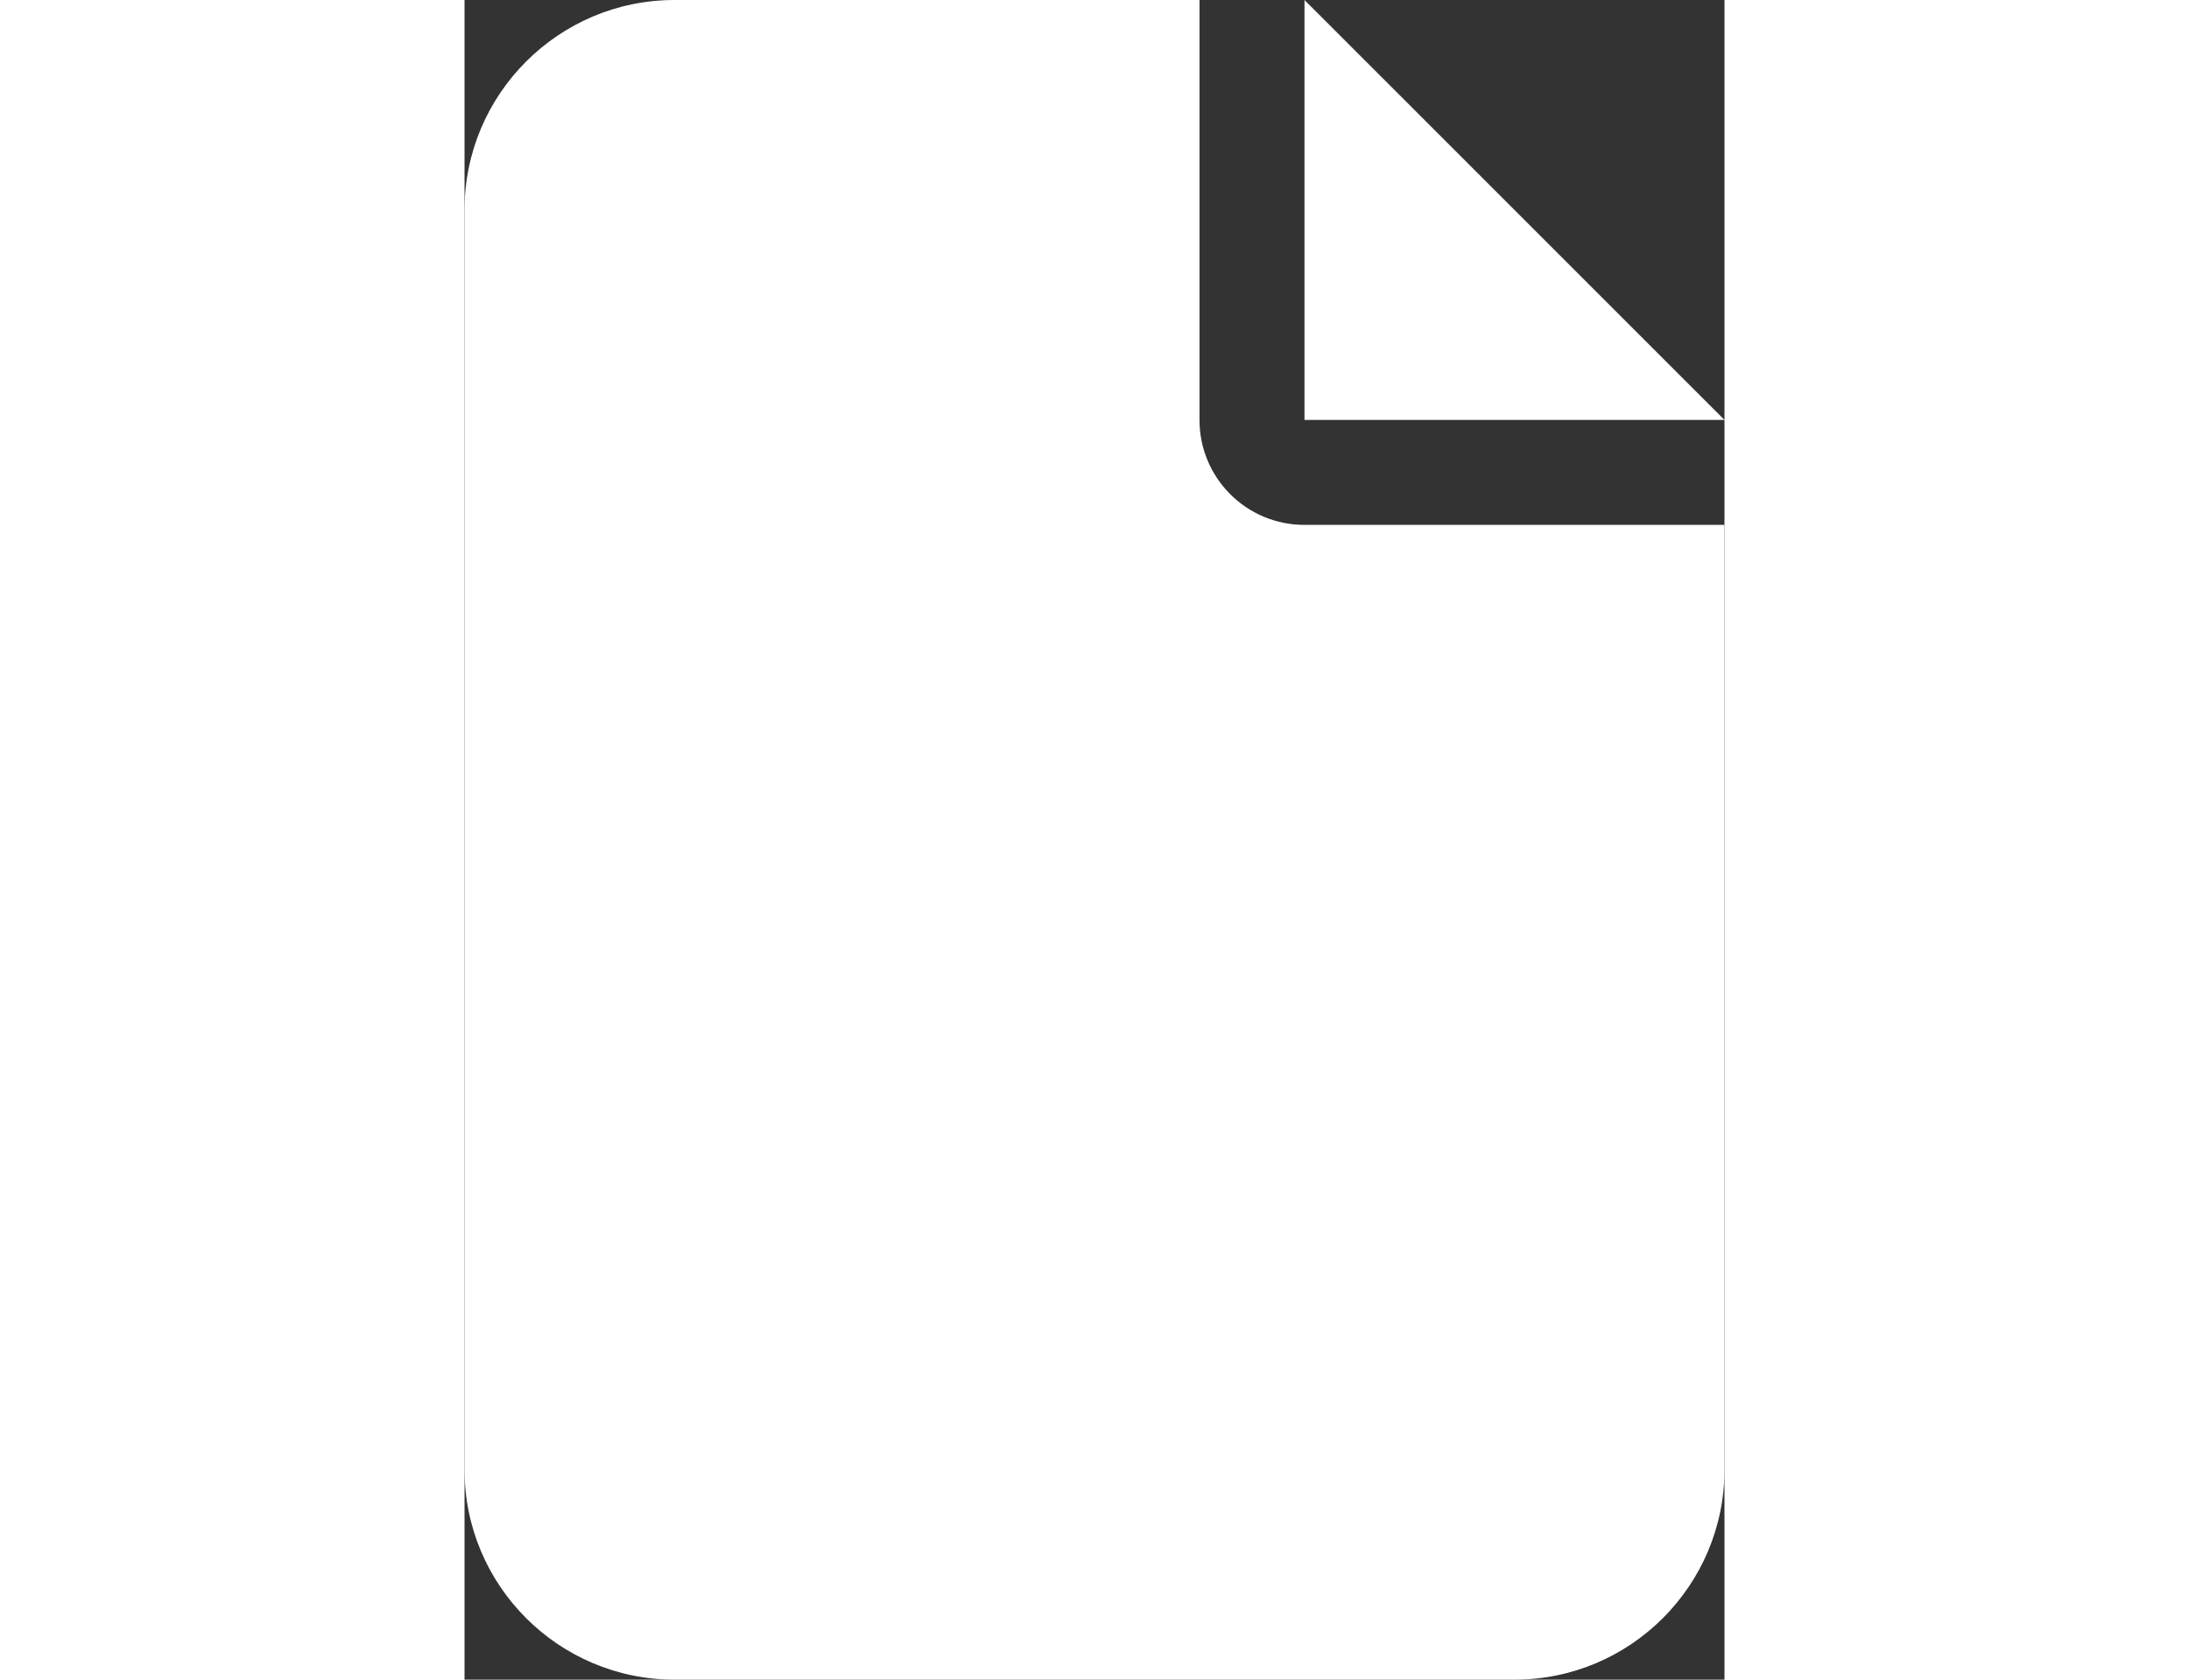 <svg xmlns="http://www.w3.org/2000/svg" viewBox="0 0 384 512" width="21.5" height="16.5">
    <rect x="0" y="0" width="384" height="512" fill="#333333" stroke="none"/>
    <path d="M0 64C0 28.7 28.7 0 64 0H224V128c0 17.7 14.3 32 32 32H384V448c0 35.3-28.7 64-64 64H64c-35.3 0-64-28.7-64-64V64zm384 64H256V0L384 128z" fill="#fff"/>
</svg>